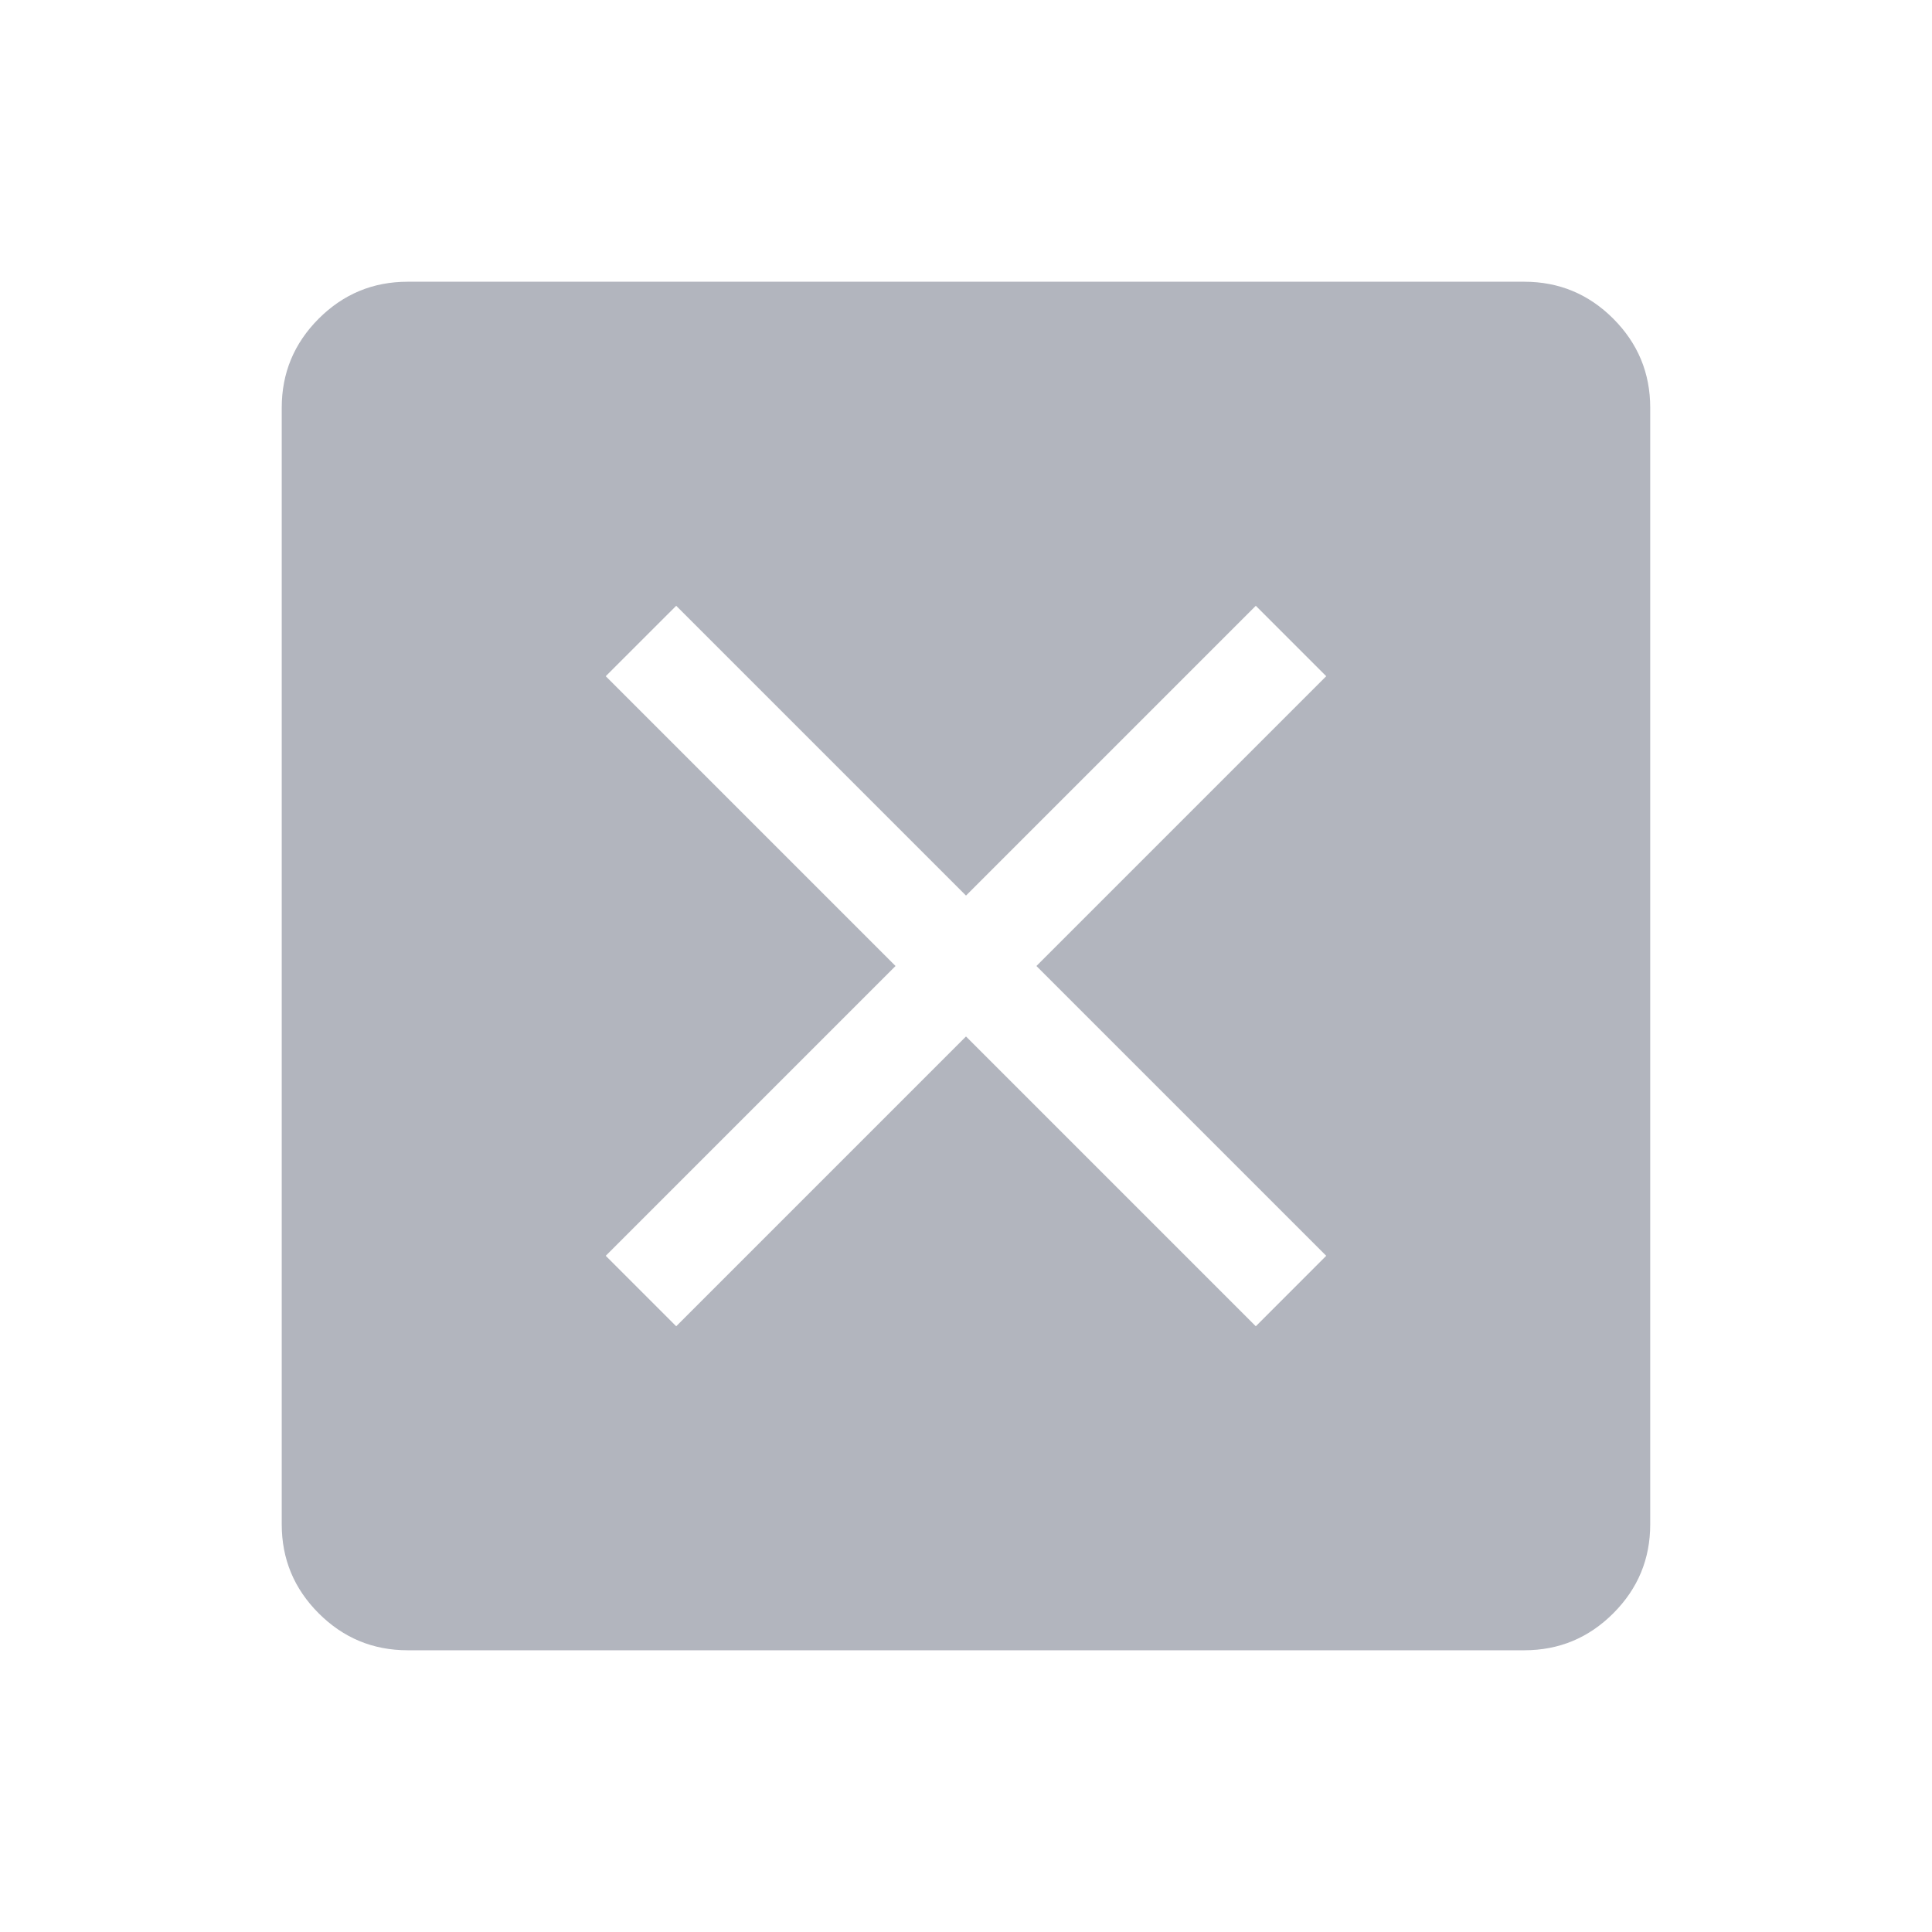 <svg width="40" height="40" viewBox="0 0 40 40" fill="none"
    xmlns="http://www.w3.org/2000/svg">
    <mask id="mask0_16533_44225" style="mask-type:alpha" maskUnits="userSpaceOnUse" x="0" y="0" width="40" height="40">
        <rect width="40" height="40" fill="#D9D9D9"/>
    </mask>
    <g mask="url(#mask0_16533_44225)">
        <path d="M14 27.459L20 21.459L26 27.459L27.458 26L21.458 20L27.458 14L26 12.542L20 18.542L14 12.542L12.541 14L18.541 20L12.541 26L14 27.459ZM8.44 34.167C7.722 34.167 7.108 33.912 6.598 33.402C6.088 32.892 5.833 32.278 5.833 31.56V8.441C5.833 7.723 6.088 7.109 6.598 6.598C7.108 6.088 7.722 5.833 8.44 5.833H31.559C32.277 5.833 32.891 6.088 33.401 6.598C33.911 7.109 34.166 7.723 34.166 8.441V31.56C34.166 32.278 33.911 32.892 33.401 33.402C32.891 33.912 32.277 34.167 31.559 34.167H8.44Z" fill="#B2B5BE"/>
    </g>
</svg>
